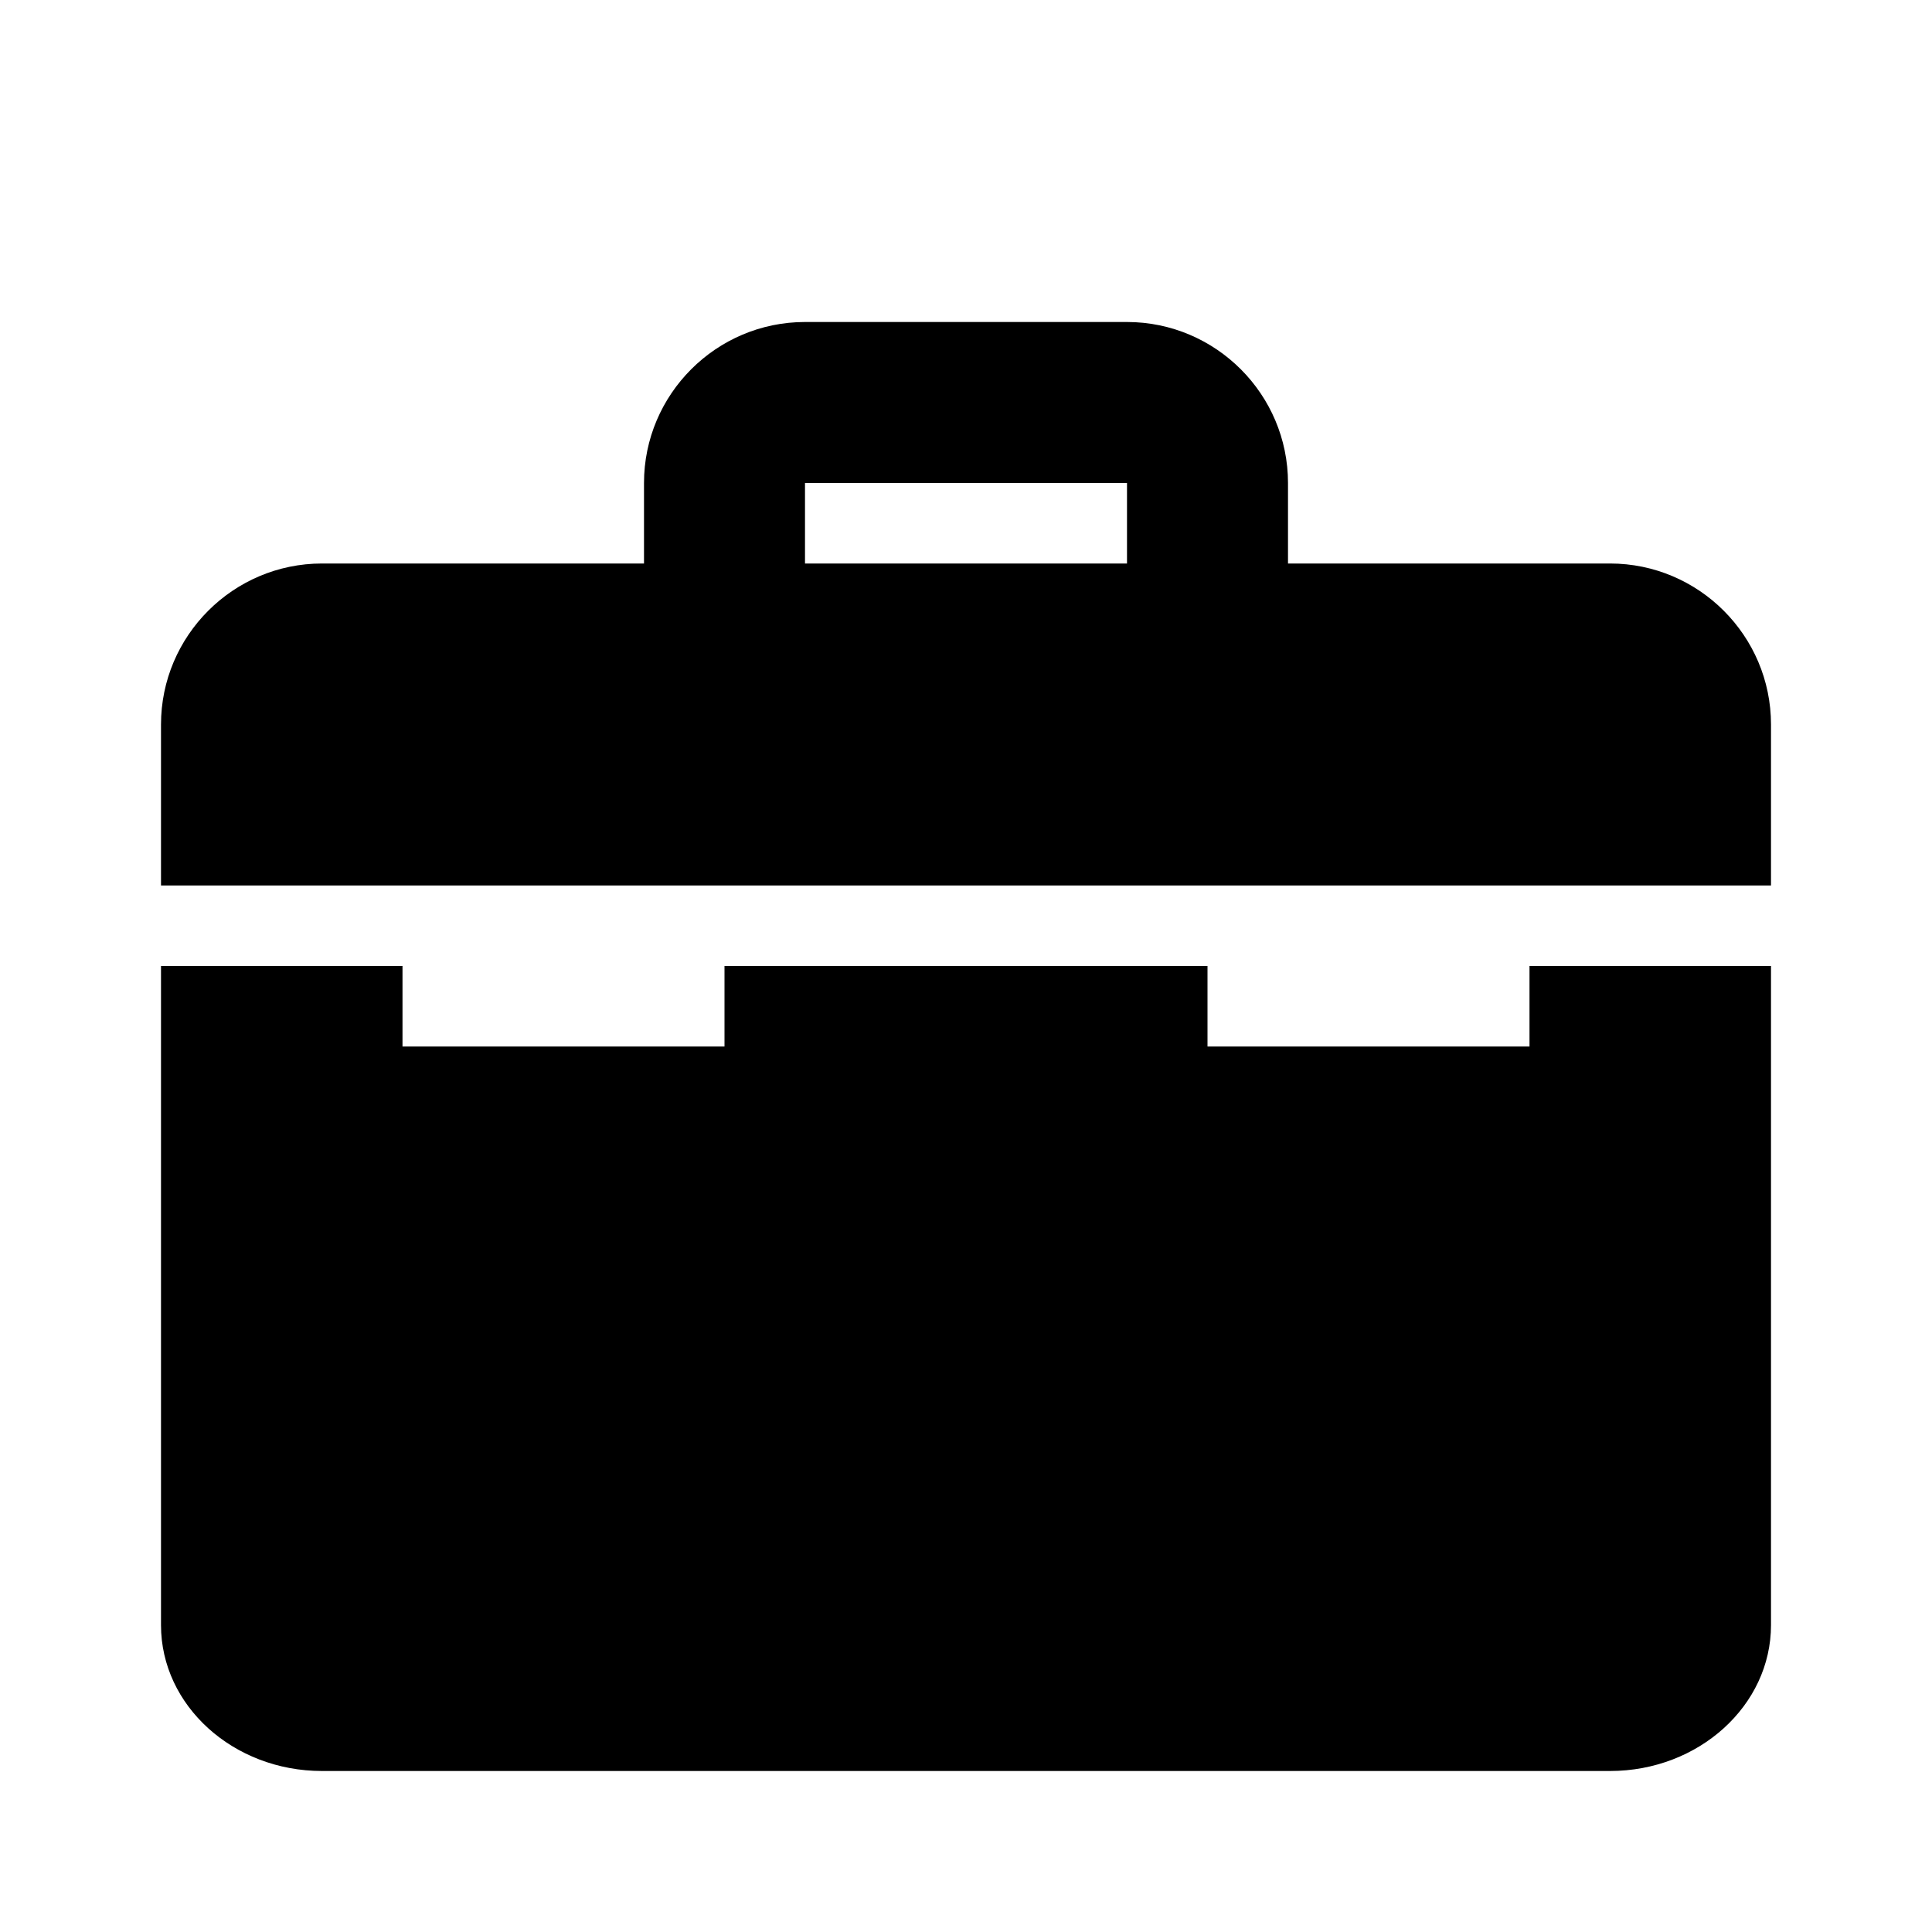 <svg xmlns="http://www.w3.org/2000/svg" viewBox="0 0 24 24"><path d="M10 4c-1.102 0-2 .898-2 2v1H4c-1.102 0-2 .898-2 2v2h20V9c0-1.102-.898-2-2-2h-4V6c0-1.102-.898-2-2-2zm0 2h4v1h-4zm-8 6v8.188c0 1 .898 1.812 2 1.812h16c1.102 0 2-.813 2-1.813V12h-3v1h-4v-1H9v1H5v-1z"/></svg>